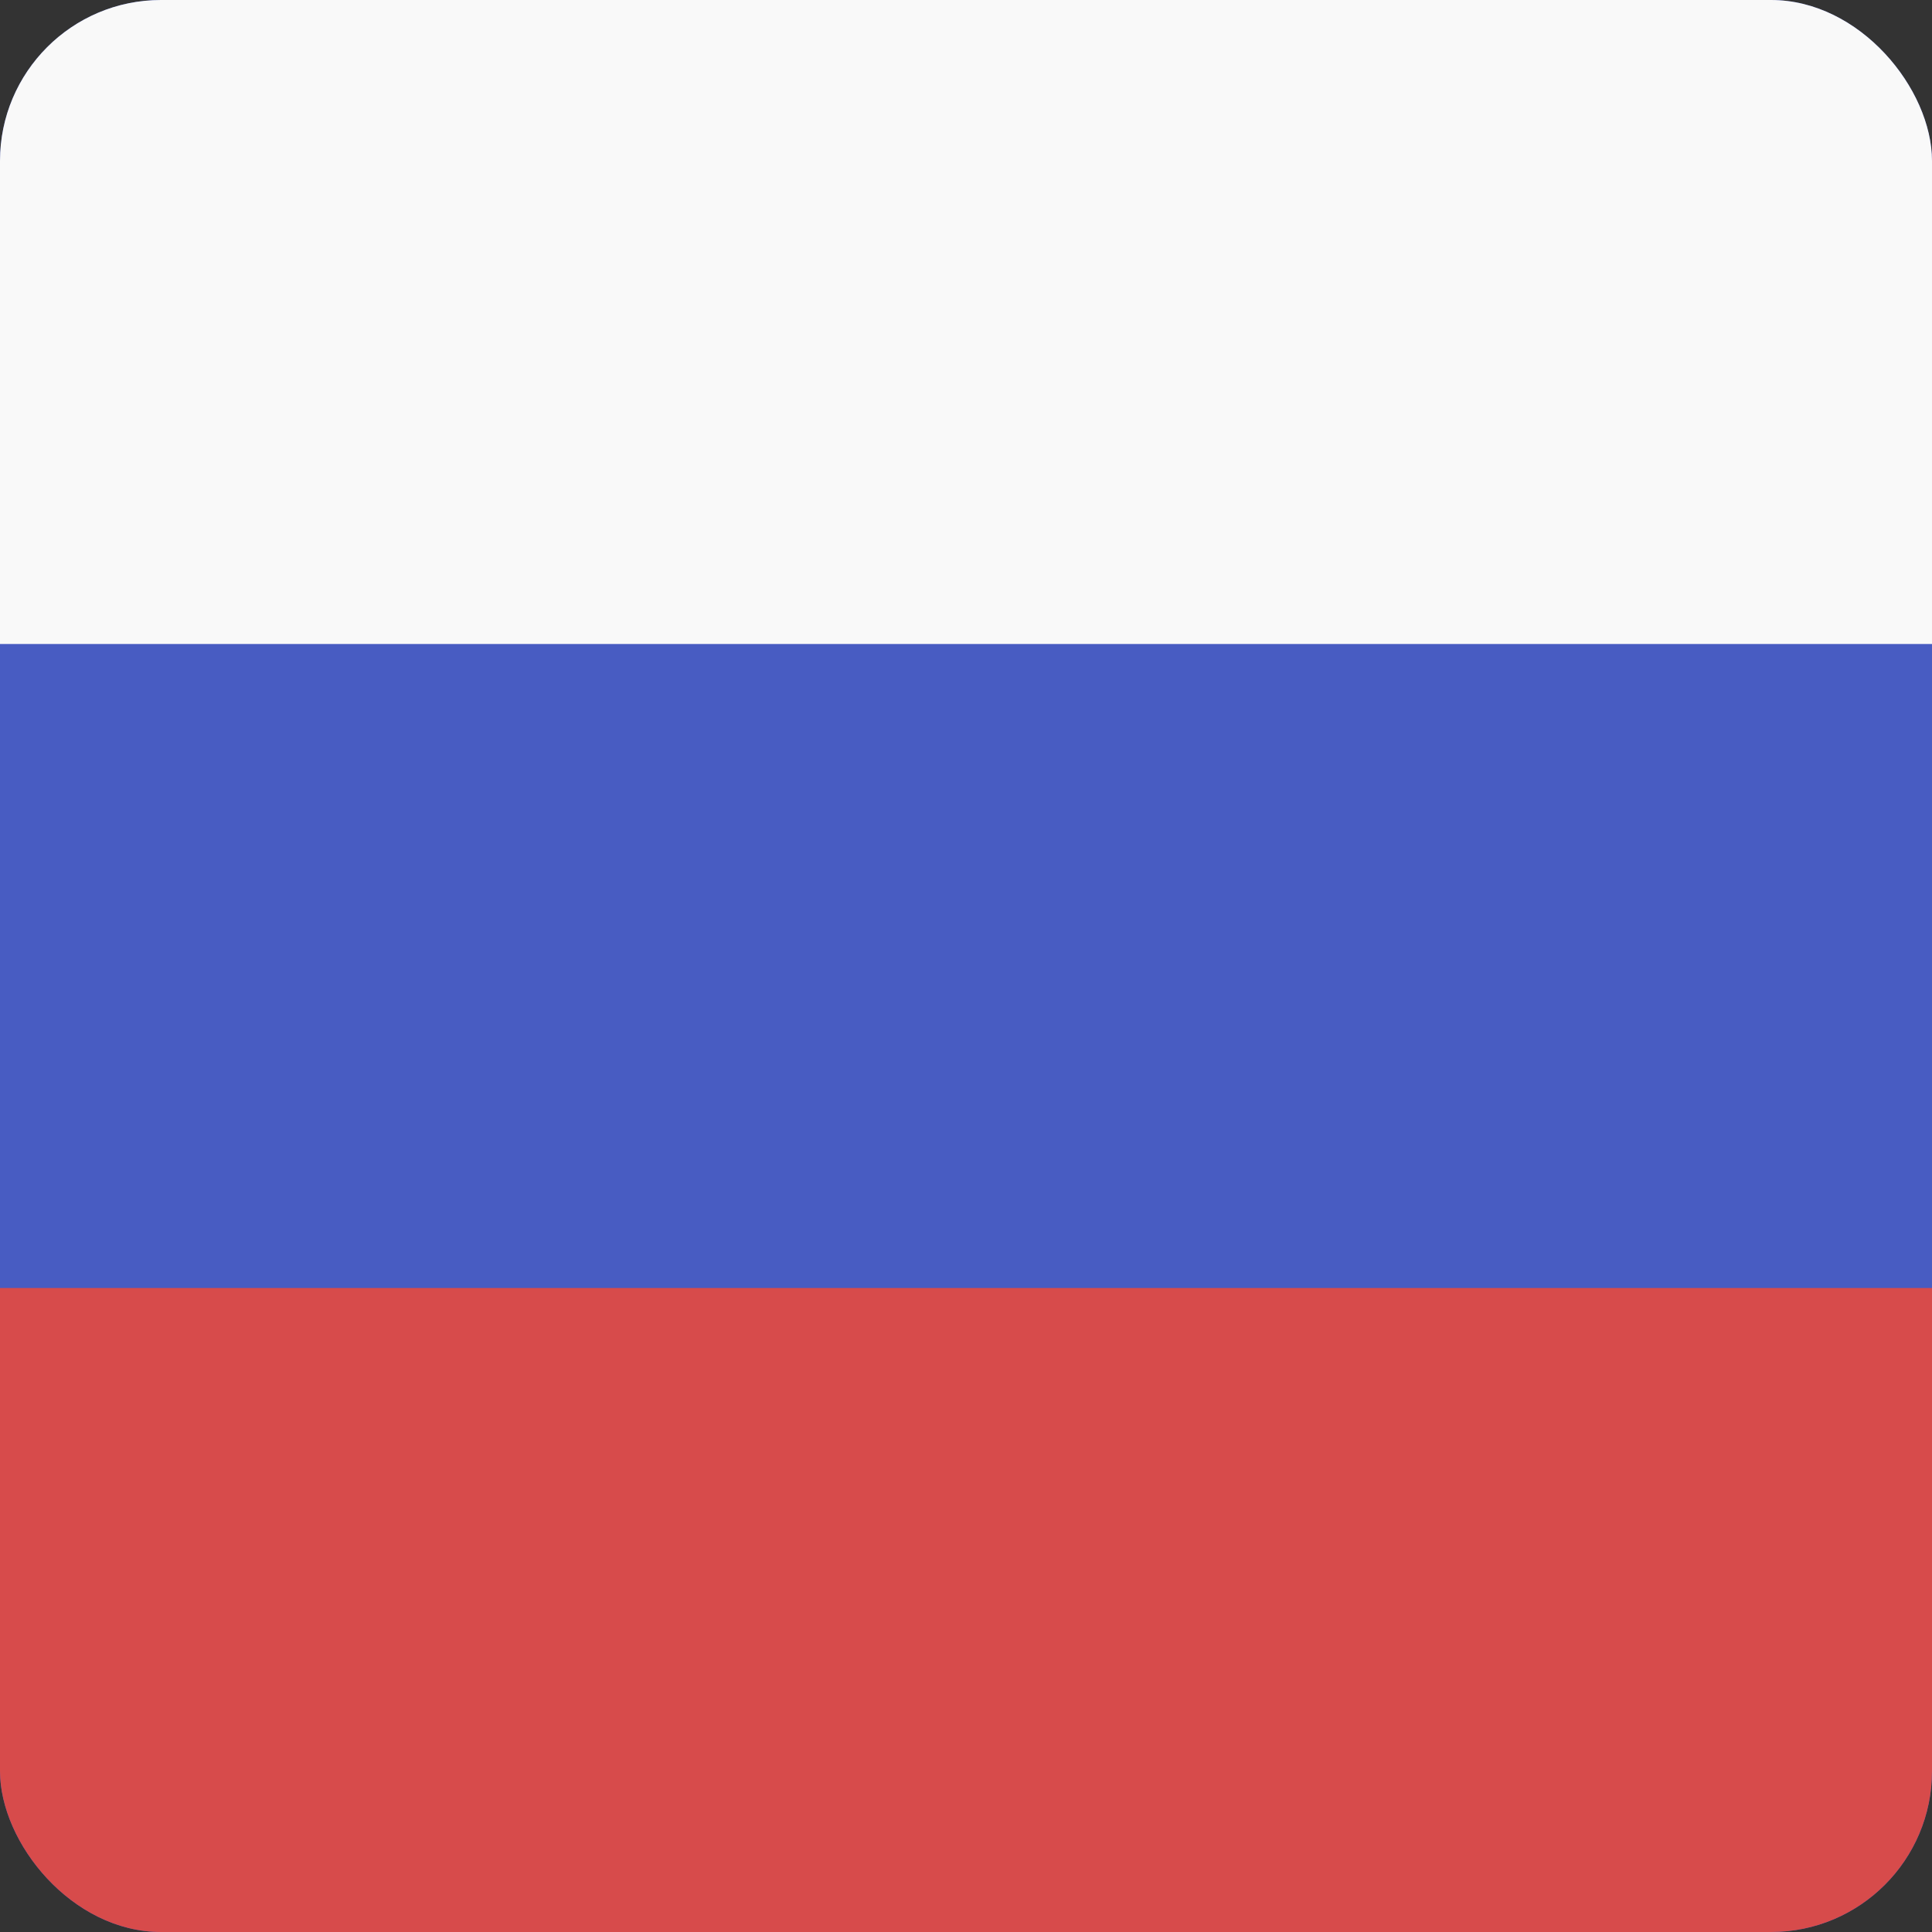 <svg width="24" height="24" viewBox="0 0 24 24" fill="none" xmlns="http://www.w3.org/2000/svg">
<rect x="0" y="0" width="24" height="24" fill="#333333" stroke="none"/>
<g clip-path="url(#clip0_440_1288)">
<rect width="24" height="24" rx="2" fill="#485CC2"/>
<rect y="16" width="24" height="8" fill="#D74B4B"/>
<rect width="24" height="8" fill="#F9F9F9"/>
</g>
<defs>
<clipPath id="clip0_440_1288">
<rect width="24" height="24" rx="2" fill="white"/>
</clipPath>
</defs>
</svg>
